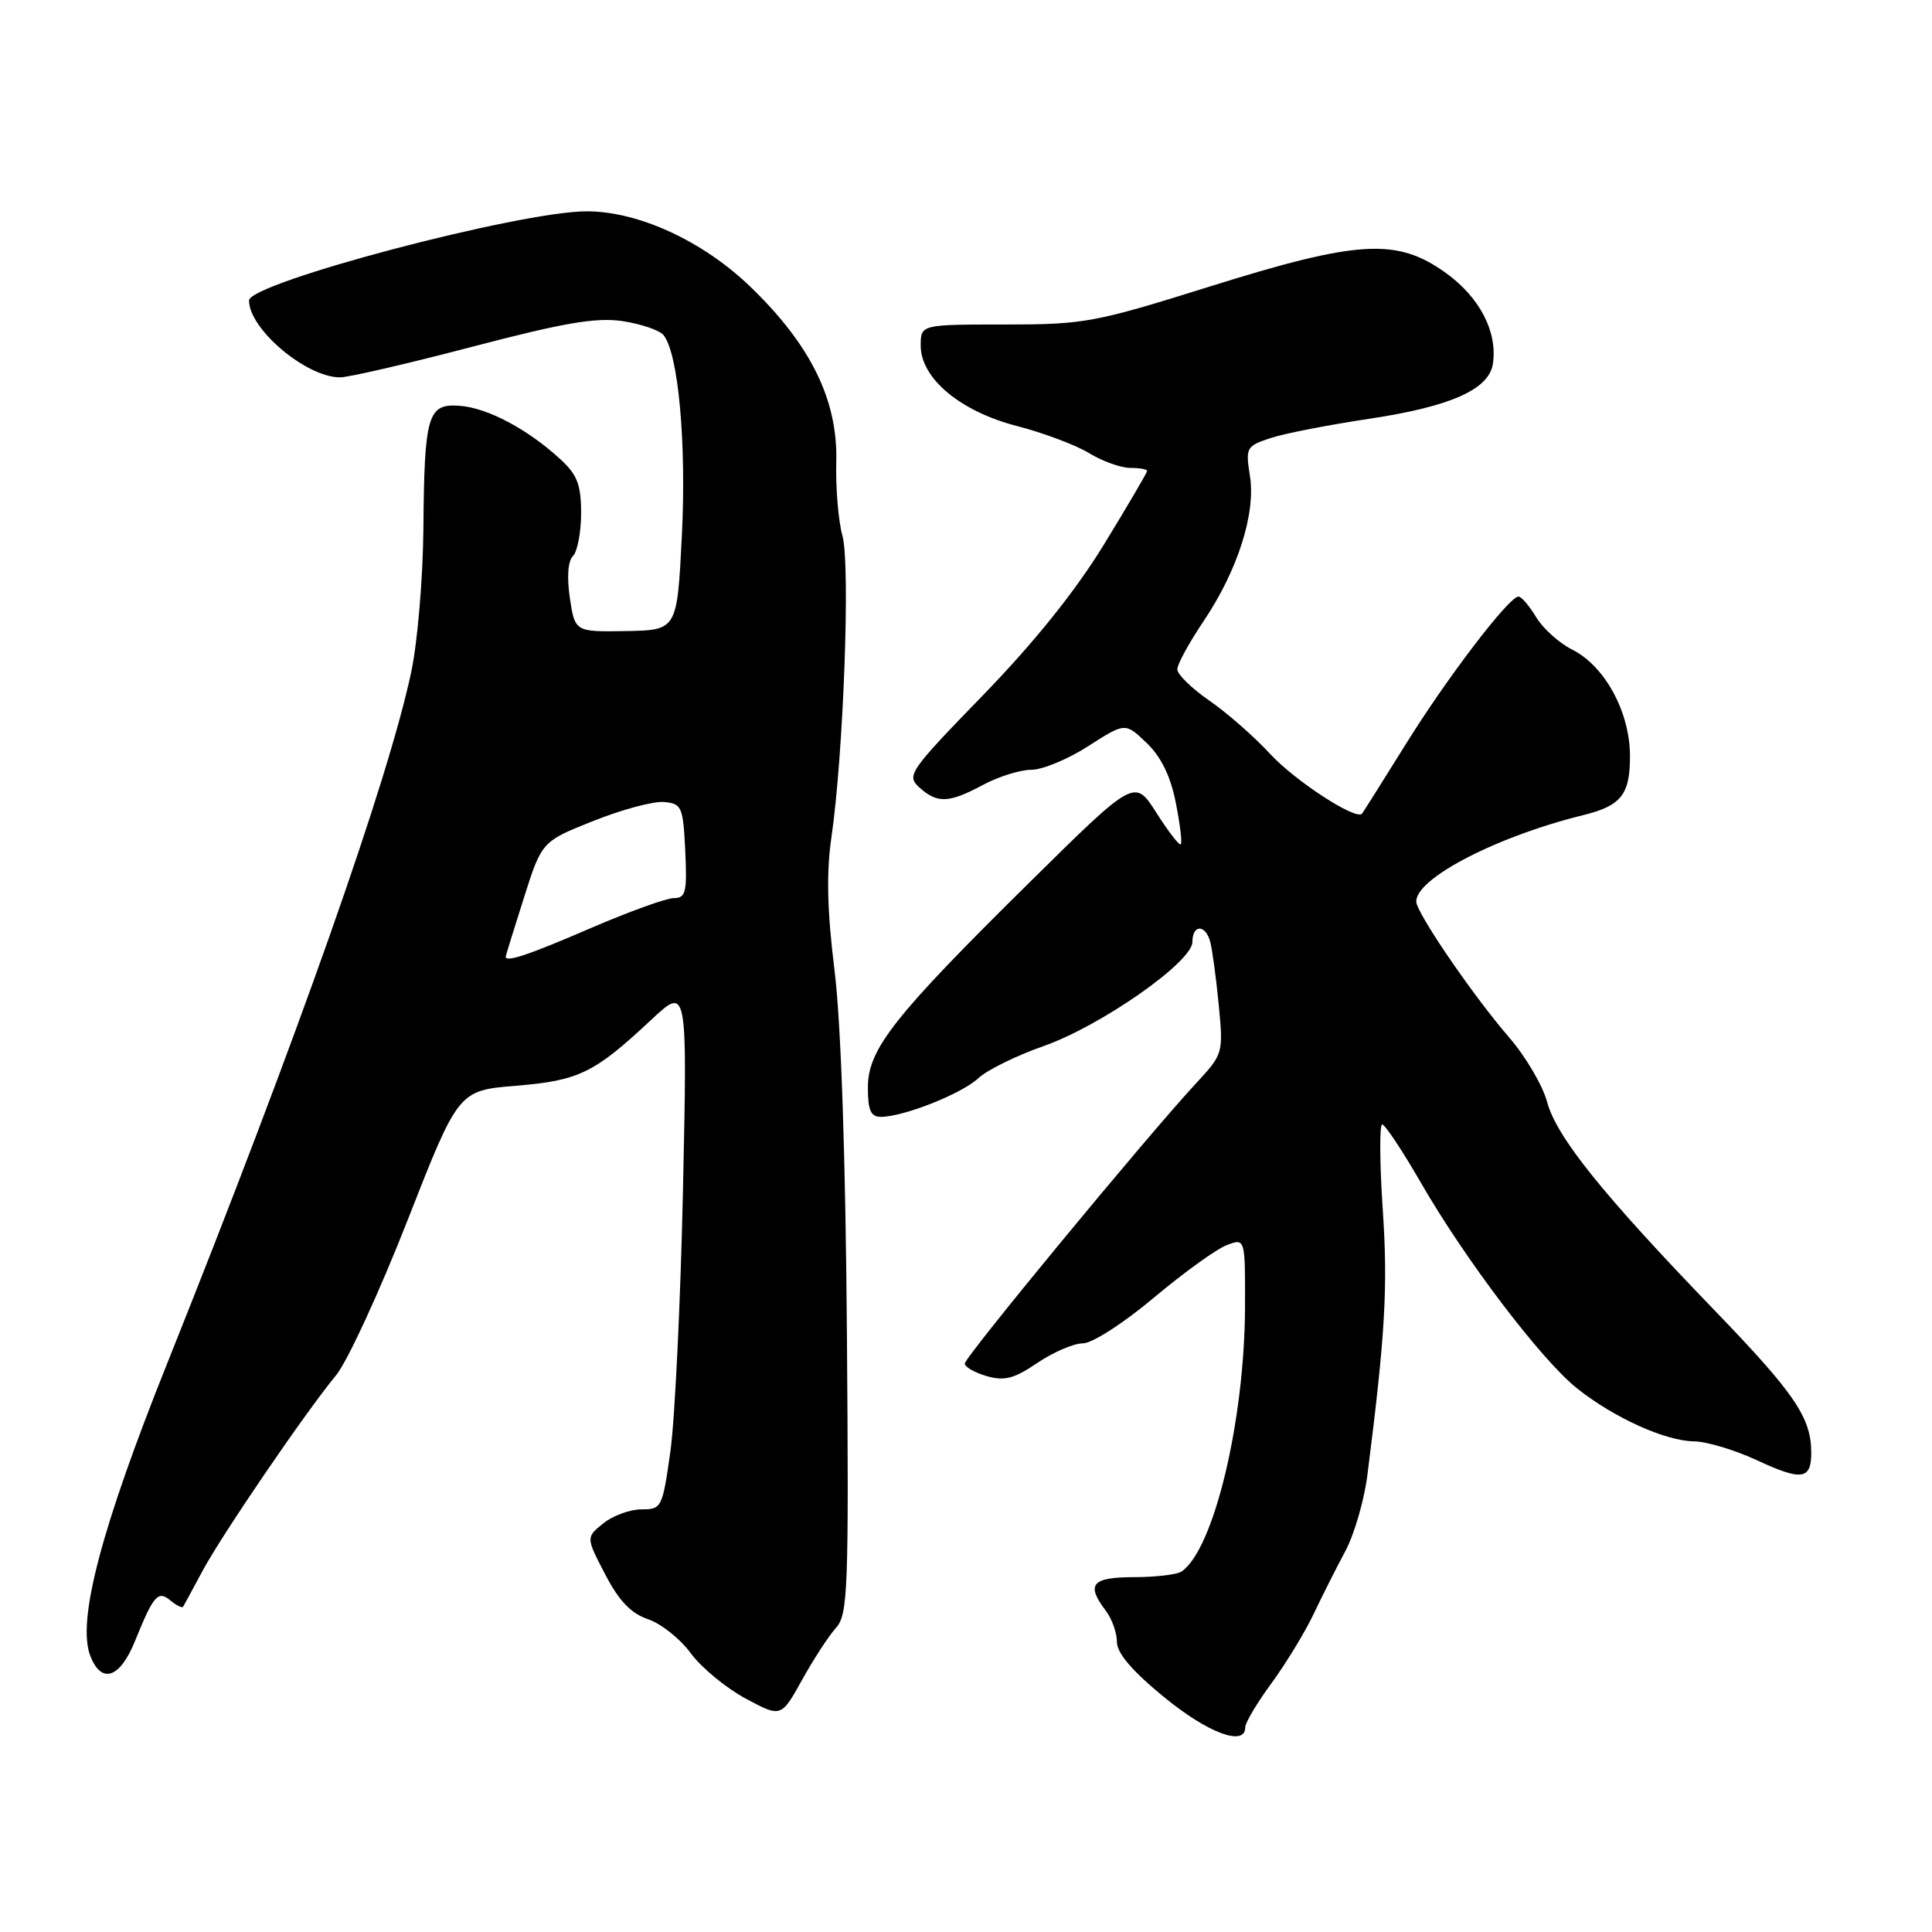 <?xml version="1.0" encoding="UTF-8" standalone="no"?>
<!DOCTYPE svg PUBLIC "-//W3C//DTD SVG 1.1//EN" "http://www.w3.org/Graphics/SVG/1.1/DTD/svg11.dtd" >
<svg xmlns="http://www.w3.org/2000/svg" xmlns:xlink="http://www.w3.org/1999/xlink" version="1.1" viewBox="0 0 256 256">
 <g >
 <path fill="currentColor"
d=" M 165.00 228.88 C 165.00 228.27 166.56 225.64 168.47 223.05 C 170.37 220.45 172.88 216.34 174.04 213.91 C 175.19 211.49 177.10 207.70 178.28 205.50 C 179.45 203.30 180.76 198.80 181.18 195.50 C 183.55 176.88 183.92 170.59 183.22 160.25 C 182.81 154.06 182.78 149.00 183.15 149.00 C 183.52 149.00 185.84 152.49 188.30 156.76 C 194.20 166.99 204.30 180.28 209.02 184.01 C 213.90 187.88 220.70 190.95 224.50 190.99 C 226.15 191.01 229.91 192.14 232.85 193.51 C 238.72 196.24 240.00 196.07 240.00 192.51 C 240.00 187.85 237.84 184.67 227.21 173.65 C 212.35 158.25 206.26 150.67 205.00 146.02 C 204.42 143.83 202.14 139.97 199.95 137.44 C 195.59 132.40 188.70 122.47 187.74 119.84 C 186.67 116.91 197.68 111.00 209.78 108.01 C 214.84 106.76 216.00 105.28 215.98 100.13 C 215.96 94.33 212.64 88.24 208.33 86.08 C 206.59 85.21 204.43 83.26 203.53 81.75 C 202.62 80.24 201.57 79.02 201.19 79.05 C 199.88 79.14 191.65 89.93 186.21 98.71 C 183.20 103.54 180.62 107.64 180.47 107.82 C 179.68 108.73 171.59 103.47 168.29 99.89 C 166.21 97.63 162.59 94.45 160.25 92.84 C 157.91 91.22 156.00 89.36 156.00 88.69 C 156.00 88.02 157.55 85.18 159.44 82.37 C 164.00 75.60 166.42 68.03 165.62 63.05 C 165.03 59.32 165.14 59.11 168.34 58.05 C 170.18 57.44 176.10 56.29 181.50 55.48 C 192.25 53.86 197.33 51.59 197.82 48.18 C 198.44 43.95 196.06 39.38 191.56 36.15 C 185.08 31.50 179.98 31.80 160.19 38.00 C 145.06 42.74 143.67 43.00 133.12 43.00 C 122.00 43.00 122.00 43.00 122.00 45.80 C 122.00 50.14 127.26 54.53 134.79 56.46 C 138.24 57.35 142.52 58.96 144.29 60.03 C 146.05 61.11 148.51 61.99 149.75 62.00 C 150.99 62.00 152.00 62.18 152.00 62.40 C 152.00 62.62 149.43 67.00 146.28 72.15 C 142.50 78.32 137.06 85.10 130.28 92.09 C 120.46 102.21 120.08 102.76 121.82 104.34 C 124.20 106.49 125.72 106.43 130.26 104.00 C 132.31 102.90 135.19 102.00 136.66 102.00 C 138.13 102.00 141.53 100.59 144.21 98.86 C 149.10 95.73 149.10 95.73 151.93 98.44 C 153.84 100.26 155.10 102.84 155.79 106.32 C 156.36 109.17 156.66 111.66 156.46 111.87 C 156.26 112.07 154.81 110.19 153.23 107.70 C 150.35 103.17 150.35 103.17 136.51 116.83 C 118.42 134.68 115.00 139.02 115.00 144.09 C 115.00 147.15 115.38 148.00 116.75 147.99 C 119.79 147.96 127.42 144.93 129.62 142.88 C 130.78 141.79 134.66 139.88 138.23 138.63 C 145.84 135.97 158.00 127.47 158.00 124.81 C 158.00 122.49 159.71 122.45 160.35 124.75 C 160.62 125.71 161.13 129.45 161.48 133.06 C 162.11 139.57 162.09 139.65 158.47 143.56 C 151.96 150.58 127.82 179.83 127.84 180.68 C 127.84 181.13 129.15 181.88 130.74 182.34 C 133.08 183.02 134.37 182.69 137.46 180.59 C 139.56 179.17 142.27 178.00 143.49 178.00 C 144.72 178.00 148.85 175.35 152.88 171.96 C 156.84 168.64 161.19 165.50 162.54 164.99 C 165.00 164.05 165.00 164.05 164.97 173.27 C 164.91 188.33 160.83 205.31 156.57 208.23 C 155.98 208.64 153.14 208.98 150.25 208.98 C 144.65 209.00 143.87 209.93 146.53 213.44 C 147.34 214.51 148.00 216.37 148.00 217.58 C 148.00 219.05 150.04 221.44 154.25 224.88 C 160.06 229.65 165.00 231.48 165.00 228.88 Z  M 110.77 215.70 C 112.36 213.94 112.48 210.71 112.22 176.64 C 112.04 153.13 111.44 135.46 110.57 128.50 C 109.60 120.65 109.49 115.64 110.16 111.00 C 111.77 99.98 112.69 74.81 111.63 71.00 C 111.09 69.08 110.72 64.67 110.81 61.20 C 111.03 53.00 107.41 45.66 99.33 37.90 C 93.08 31.91 84.57 28.00 77.75 28.00 C 68.87 28.00 33.01 37.47 33.00 39.82 C 32.99 43.60 40.57 50.00 45.06 50.00 C 46.21 50.00 54.10 48.17 62.60 45.94 C 74.73 42.76 79.00 42.03 82.49 42.55 C 84.94 42.92 87.37 43.75 87.91 44.39 C 89.88 46.77 90.97 58.65 90.35 71.00 C 89.72 83.50 89.72 83.50 82.95 83.62 C 76.19 83.73 76.19 83.73 75.51 79.25 C 75.10 76.47 75.25 74.35 75.92 73.68 C 76.51 73.09 77.00 70.52 77.00 67.99 C 77.00 64.23 76.49 62.90 74.25 60.85 C 69.96 56.90 64.67 54.08 61.00 53.78 C 56.66 53.42 56.23 54.86 56.10 70.18 C 56.04 76.61 55.33 85.07 54.50 88.99 C 51.49 103.29 39.40 137.57 22.17 180.62 C 13.42 202.46 10.19 214.74 11.95 219.37 C 13.40 223.20 15.88 222.41 17.87 217.49 C 20.36 211.34 20.93 210.70 22.61 212.09 C 23.40 212.75 24.15 213.11 24.27 212.89 C 24.40 212.68 25.54 210.57 26.81 208.20 C 29.42 203.33 40.46 187.16 44.53 182.23 C 46.02 180.43 50.27 171.20 53.99 161.73 C 60.74 144.50 60.74 144.50 68.36 143.87 C 76.72 143.18 78.73 142.20 86.27 135.15 C 91.08 130.65 91.08 130.65 90.50 157.58 C 90.18 172.38 89.43 187.99 88.84 192.25 C 87.78 199.79 87.68 200.00 84.99 200.00 C 83.47 200.00 81.19 200.84 79.93 201.86 C 77.64 203.71 77.64 203.71 80.19 208.61 C 82.02 212.13 83.61 213.79 85.86 214.55 C 87.58 215.13 90.13 217.15 91.52 219.05 C 92.91 220.95 96.18 223.65 98.77 225.05 C 103.50 227.59 103.50 227.59 106.27 222.61 C 107.79 219.87 109.81 216.76 110.77 215.70 Z  M 67.01 126.75 C 67.02 126.61 68.10 123.12 69.41 119.00 C 71.79 111.50 71.79 111.50 78.65 108.77 C 82.42 107.26 86.62 106.14 88.00 106.27 C 90.34 106.49 90.52 106.90 90.80 112.75 C 91.06 118.21 90.87 119.00 89.30 119.00 C 88.31 119.00 83.33 120.80 78.23 123.00 C 70.01 126.55 66.97 127.57 67.01 126.75 Z "/>
</g>
</svg>